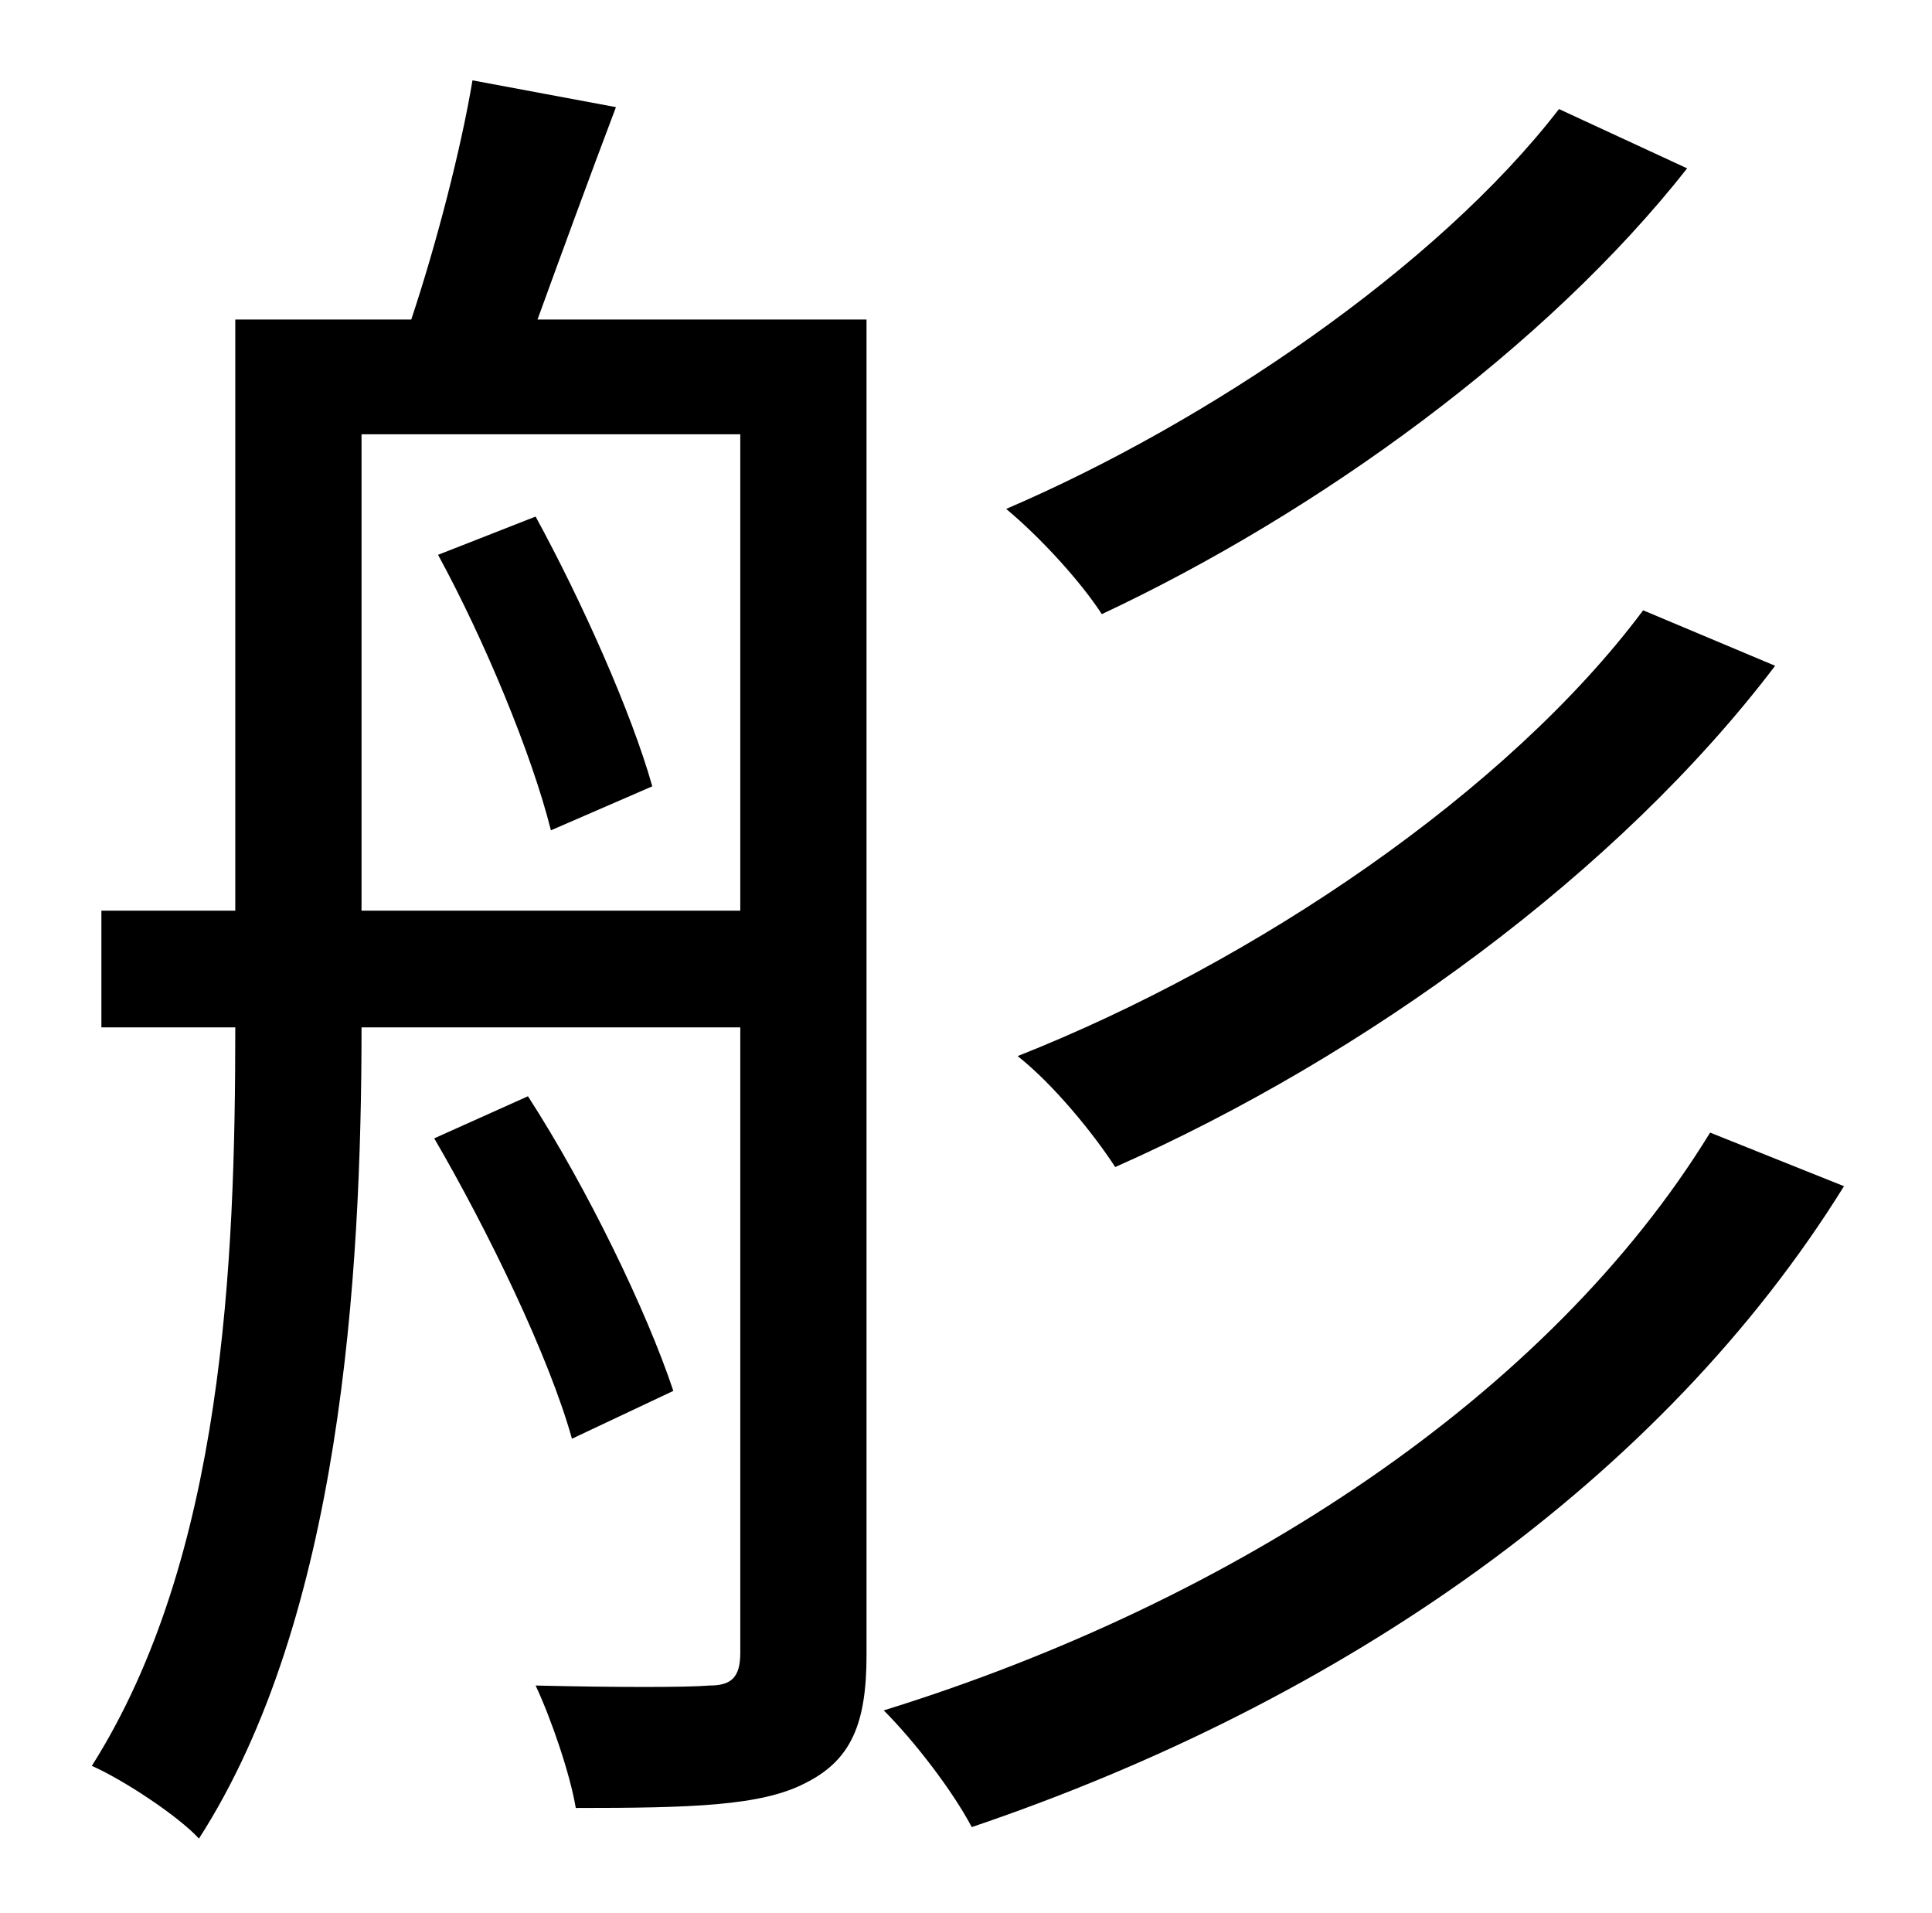 <?xml version="1.0" standalone="no"?>
<!DOCTYPE svg PUBLIC "-//W3C//DTD SVG 1.1//EN" "http://www.w3.org/Graphics/SVG/1.1/DTD/svg11.dtd" >
<svg xmlns="http://www.w3.org/2000/svg" xmlns:xlink="http://www.w3.org/1999/xlink" version="1.1" viewBox="-10 0 1010 1000">
   <path fill="currentColor"
d="M805 57l67 31c-74 94 -193 180 -306 233c-11 -17 -32 -40 -50 -55c105 -45 225 -126 289 -209zM849 319l69 29c-82 108 -214 204 -345 262c-11 -17 -32 -43 -51 -58c124 -49 256 -138 327 -233zM219 290l51 -20c24 44 50 102 61 141l-53 23c-10 -40 -35 -100 -59 -144z
M179 476h198v-249h-198v249zM443 167v698c0 36 -8 55 -32 67c-23 12 -60 13 -120 13c-3 -18 -13 -47 -21 -64c42 1 79 1 91 0c11 0 16 -4 16 -17v-327h-198c0 131 -11 309 -85 424c-11 -12 -40 -31 -56 -38c69 -109 75 -263 75 -386h-70v-61h70v-309h92
c13 -39 26 -89 32 -125l75 14c-14 37 -29 78 -41 111h172zM342 727l-53 25c-12 -43 -44 -109 -72 -157l49 -22c31 48 62 112 76 154zM884 592l70 28c-95 153 -261 269 -456 335c-10 -19 -30 -45 -46 -61c184 -57 348 -165 432 -302z" />
</svg>
